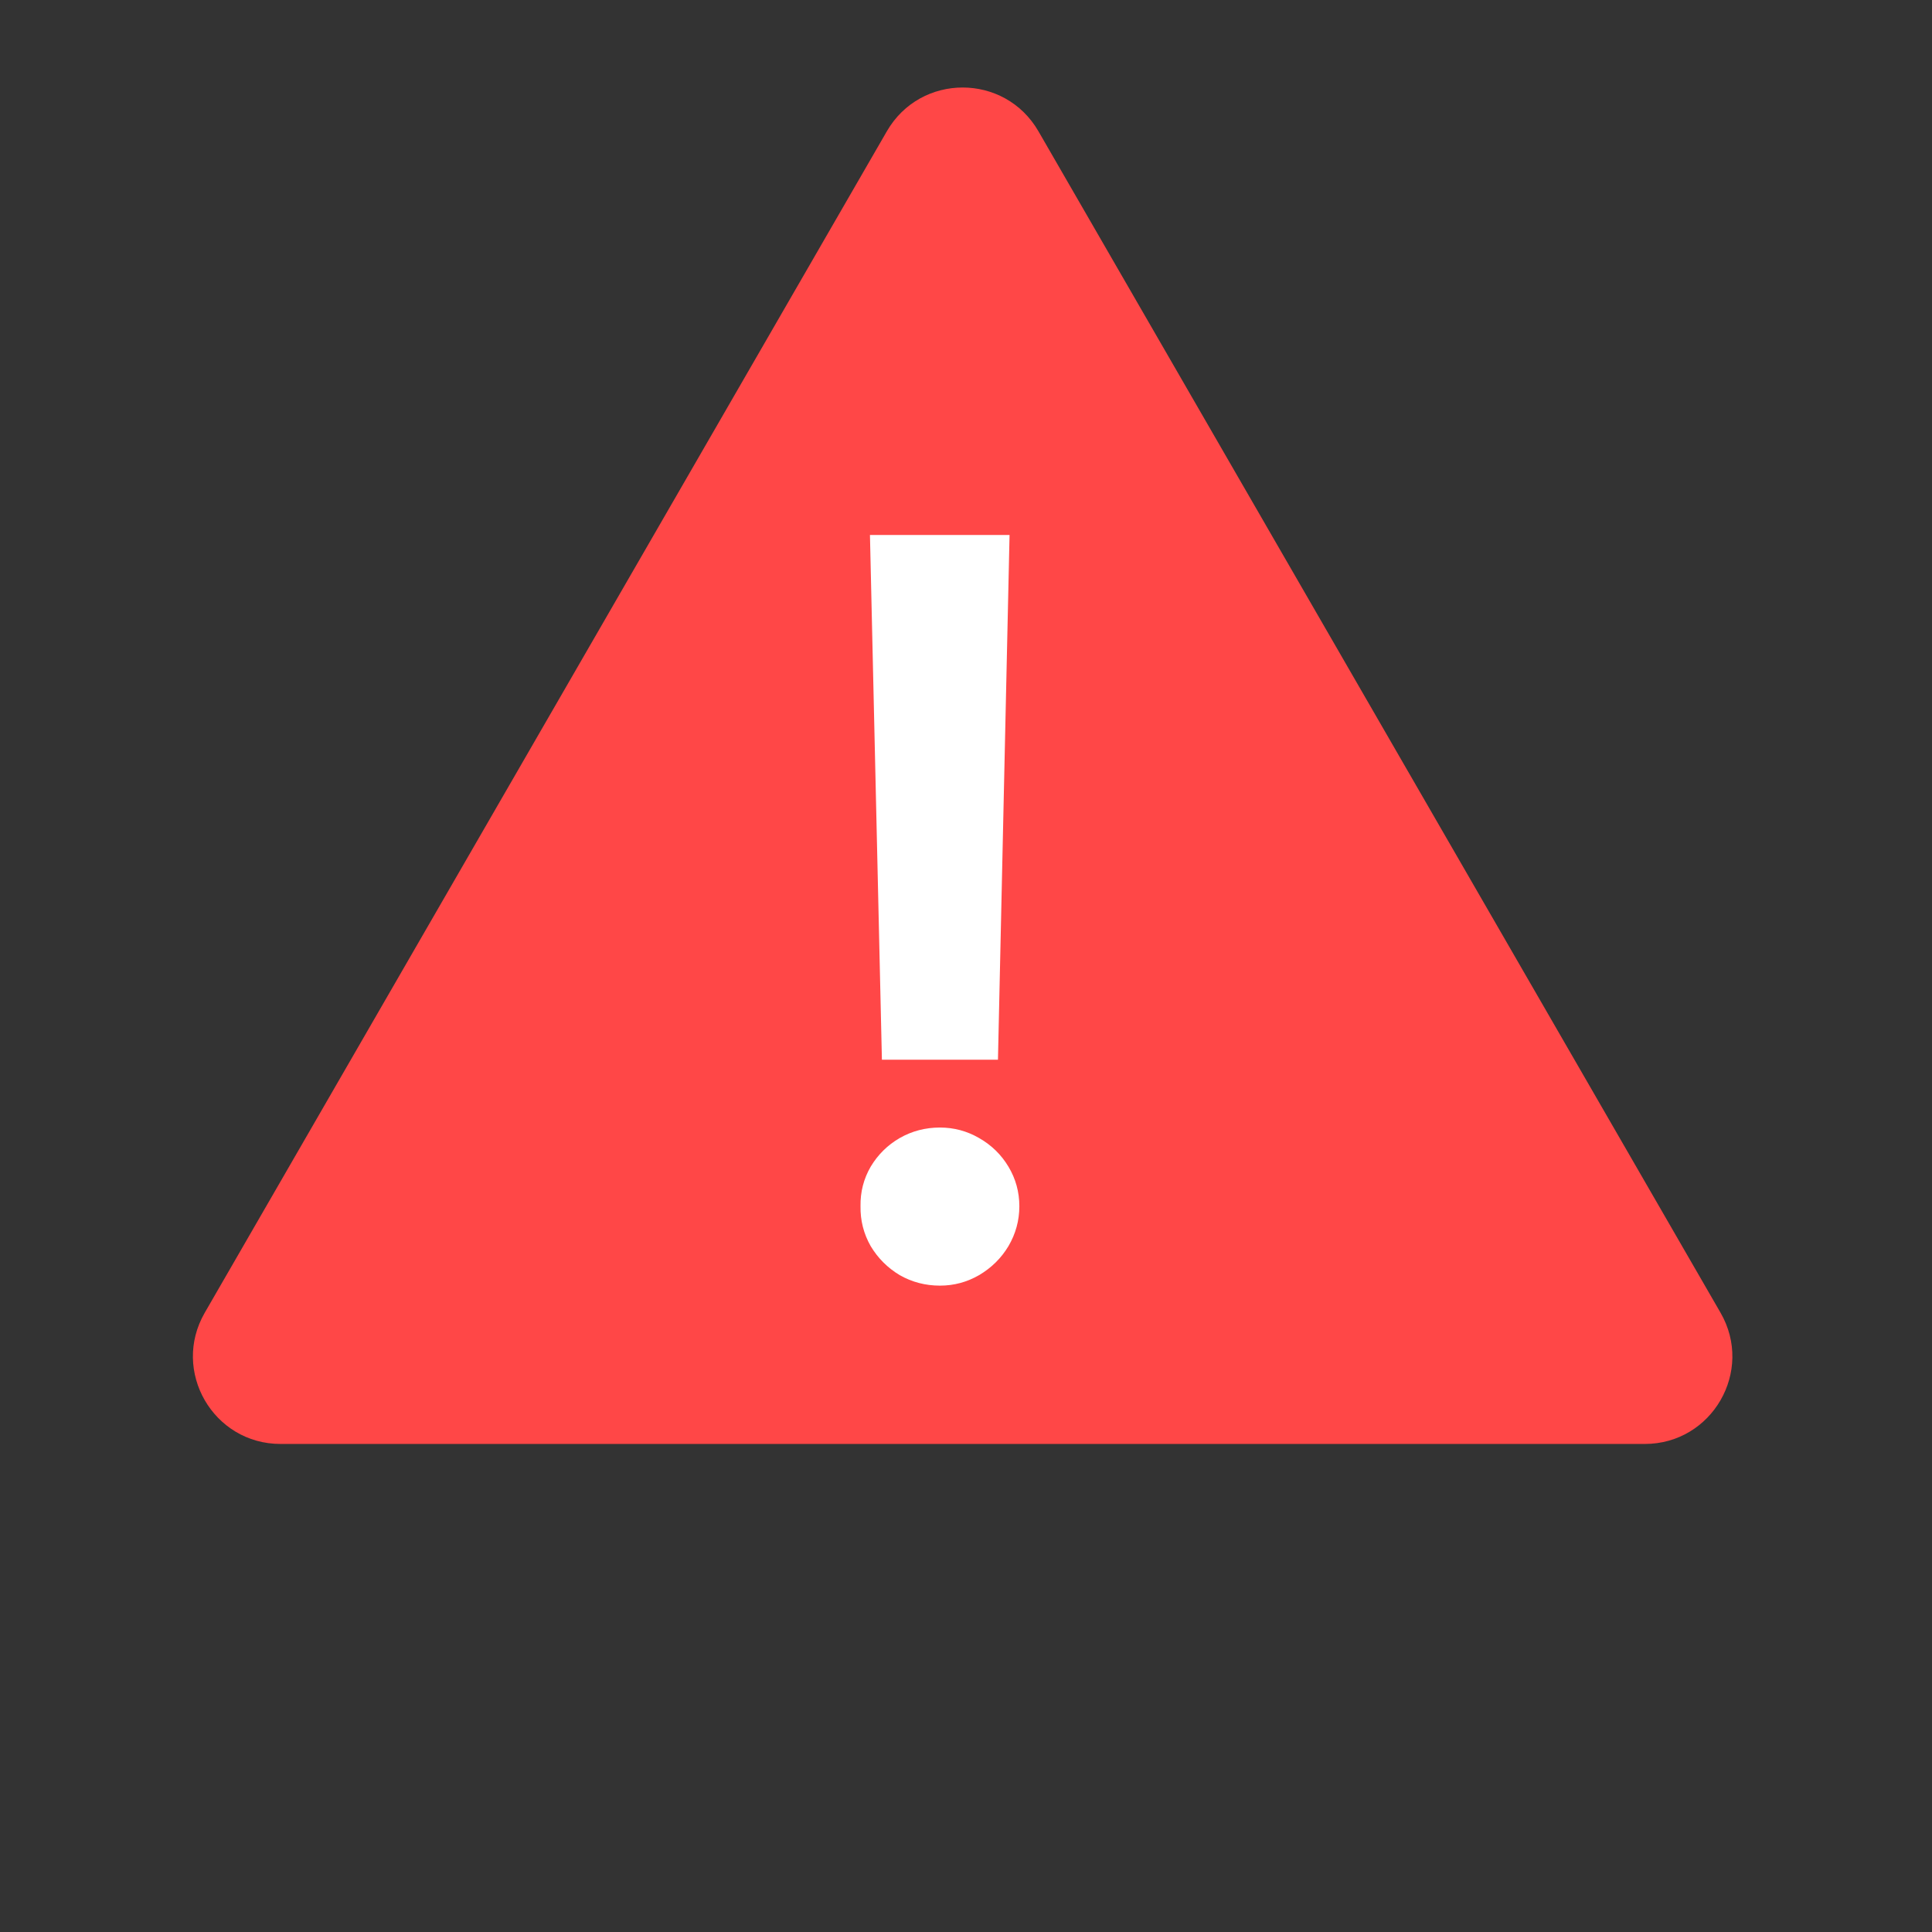 <svg width="59" height="59" viewBox="0 0 59 59" fill="none" xmlns="http://www.w3.org/2000/svg">
<rect x="0" y="0" width="59" height="59" fill="#333333" stroke="none"/>
<path d="M27.083 4.009C28.112 2.227 30.683 2.227 31.712 4.009L52.542 40.088C53.571 41.869 52.285 44.096 50.228 44.096H8.567C6.51 44.096 5.224 41.869 6.253 40.088L27.083 4.009Z" fill="#FF4747"/>
<path d="M30.476 32.362H26.932L26.567 16.338H30.83L30.476 32.362ZM26.279 36.836C26.271 36.4 26.375 35.998 26.589 35.629C26.81 35.26 27.106 34.968 27.475 34.754C27.851 34.54 28.261 34.433 28.704 34.433C29.132 34.433 29.531 34.54 29.9 34.754C30.276 34.968 30.576 35.26 30.797 35.629C31.018 35.998 31.129 36.4 31.129 36.836C31.129 37.271 31.018 37.677 30.797 38.054C30.576 38.423 30.276 38.718 29.9 38.94C29.531 39.154 29.132 39.261 28.704 39.261C28.261 39.261 27.851 39.154 27.475 38.94C27.106 38.718 26.81 38.423 26.589 38.054C26.375 37.677 26.271 37.271 26.279 36.836Z" fill="white"/>
</svg>
